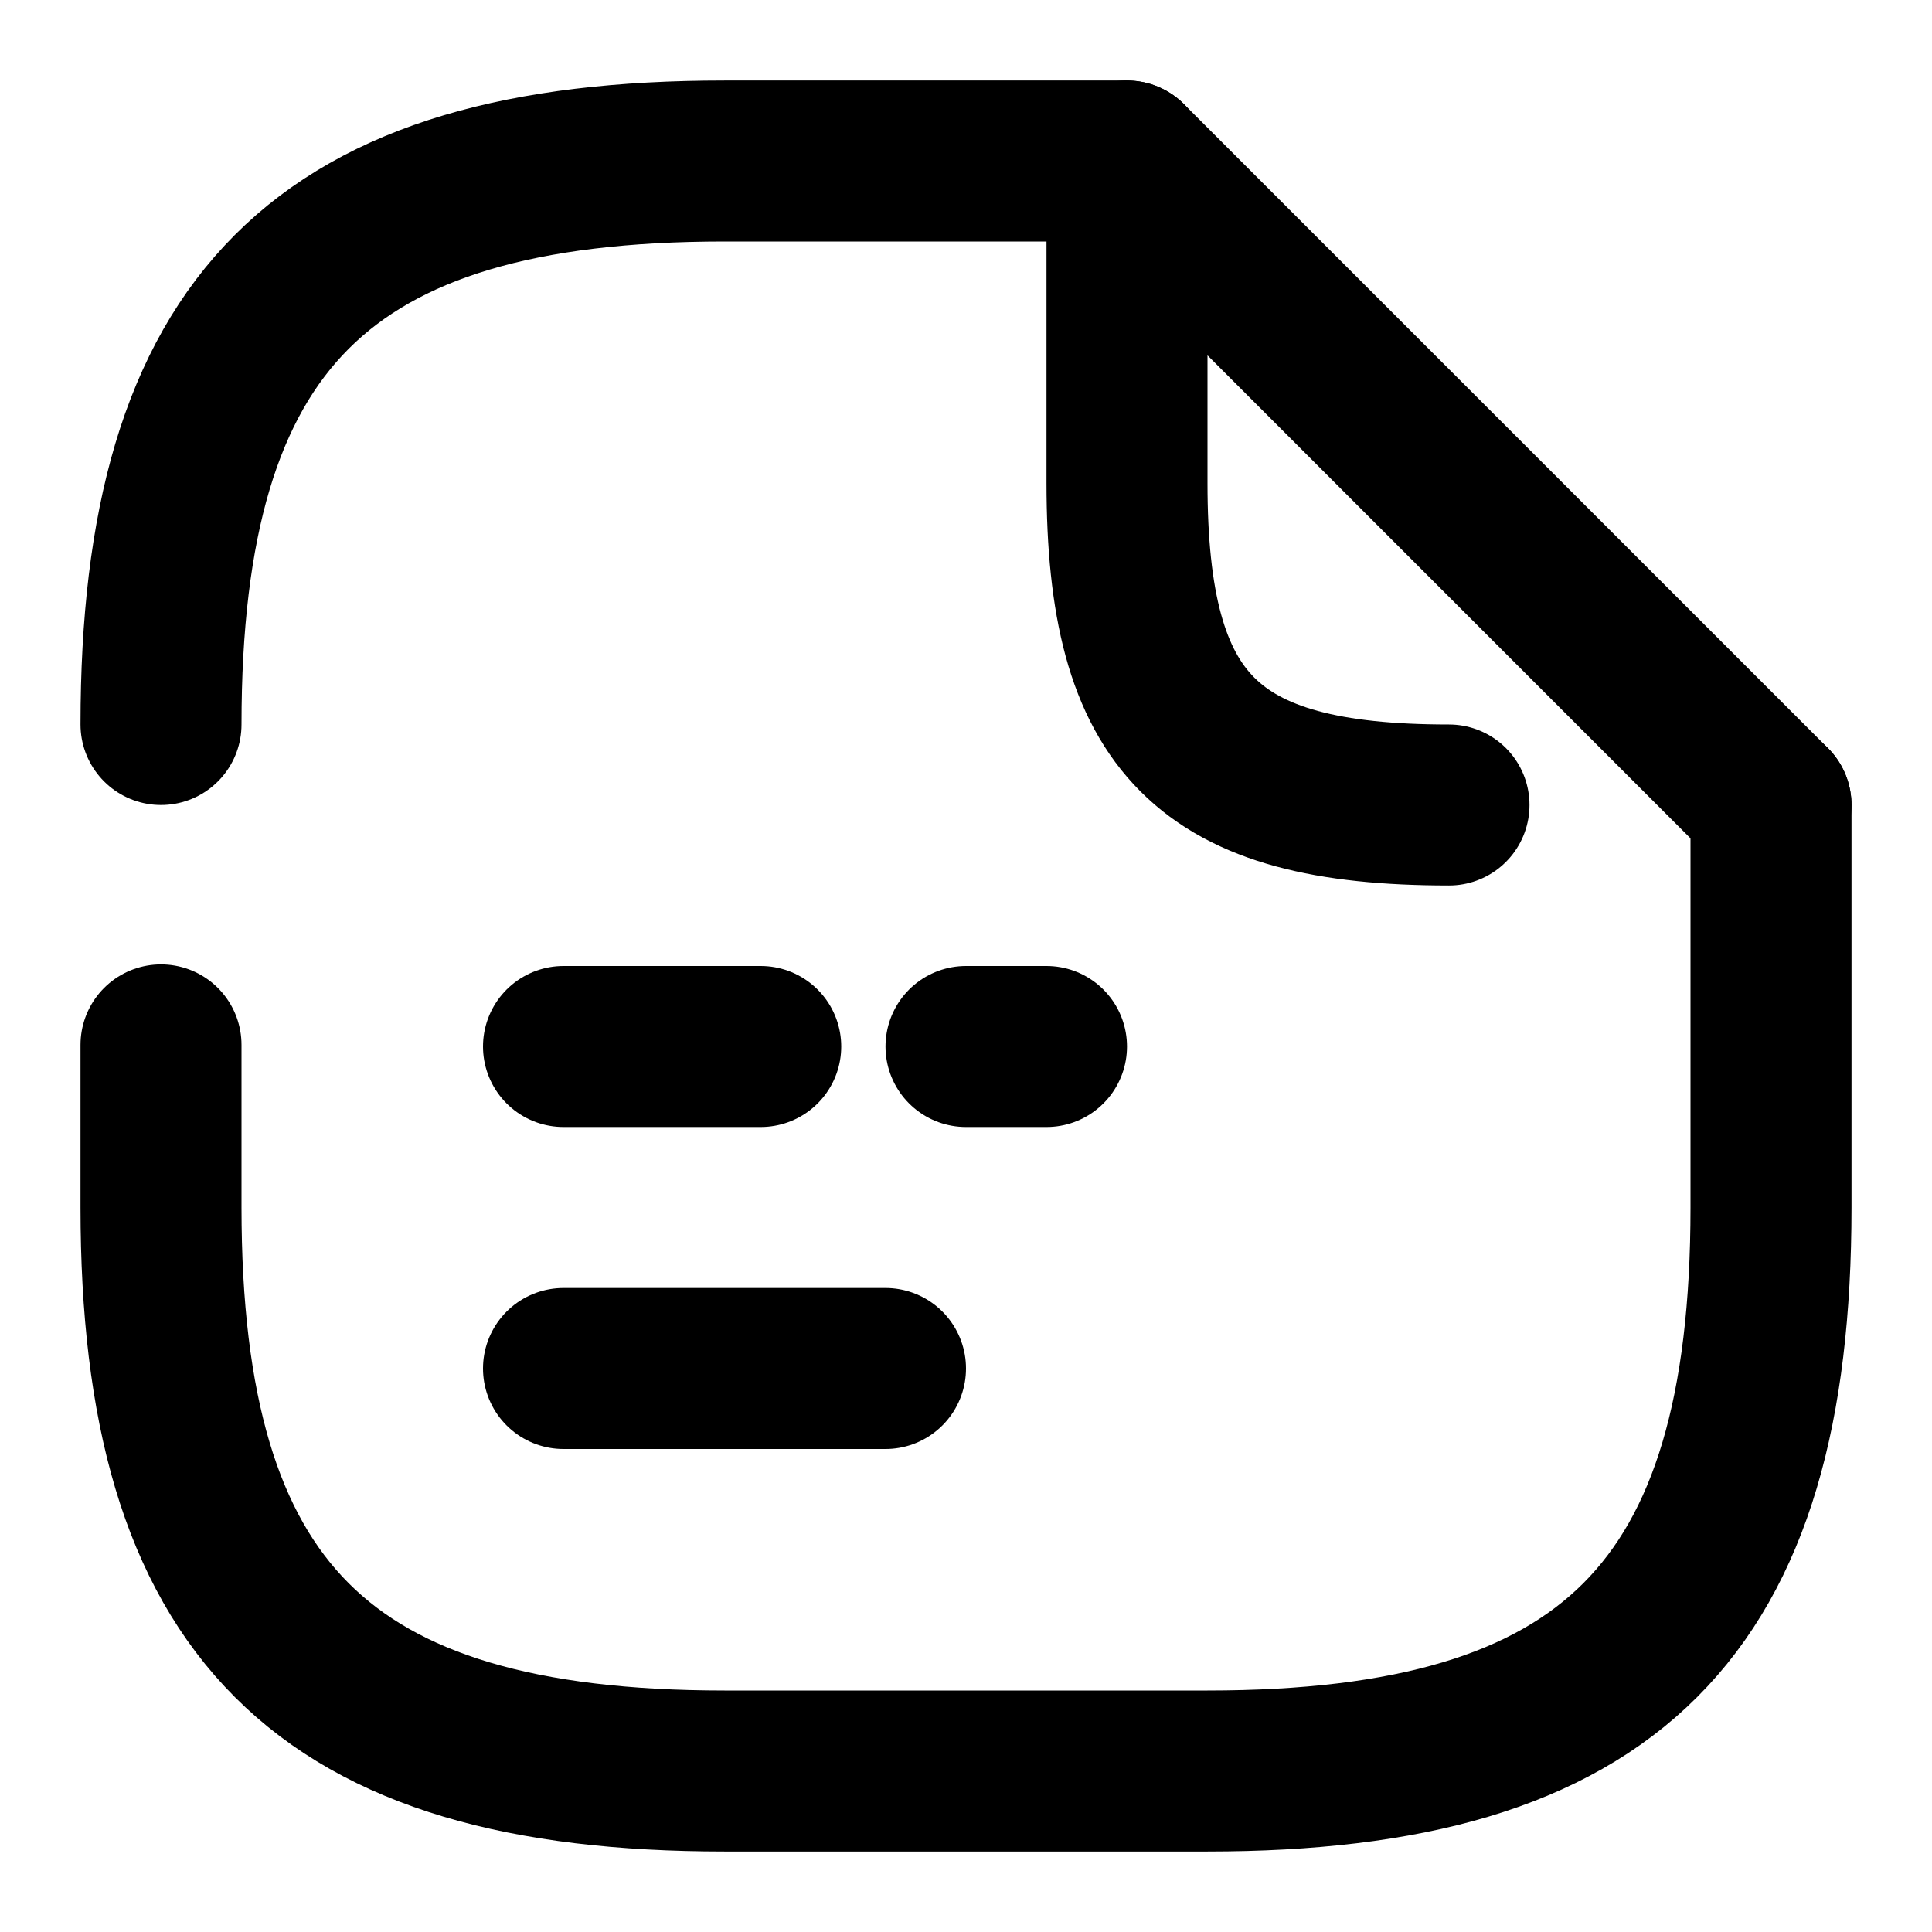 <svg title="Документы-2" isInverse="true" viewBox="0 0 24 24" fill="none" xmlns="http://www.w3.org/2000/svg">
<path d="M12 13H13" stroke="currentColor" stroke-width="2" stroke-linecap="round" stroke-linejoin="round"/>
<path d="M7 13H9.45" stroke="currentColor" stroke-width="2" stroke-linecap="round" stroke-linejoin="round"/>
<path d="M7 17H11" stroke="currentColor" stroke-width="2" stroke-linecap="round" stroke-linejoin="round"/>
<path d="M2 9C2 4 4 2 9 2H14" stroke="#000000" stroke-width="2" stroke-linecap="round" stroke-linejoin="round"/>
<path d="M22 10V15C22 20 20 22 15 22H9C4 22 2 20 2 15V12.98" stroke="#000000" stroke-width="2" stroke-linecap="round" stroke-linejoin="round"/>
<path d="M18 10C15 10 14 9 14 6V2L22 10" stroke="#000000" stroke-width="2" stroke-linecap="round" stroke-linejoin="round"/>
</svg>
